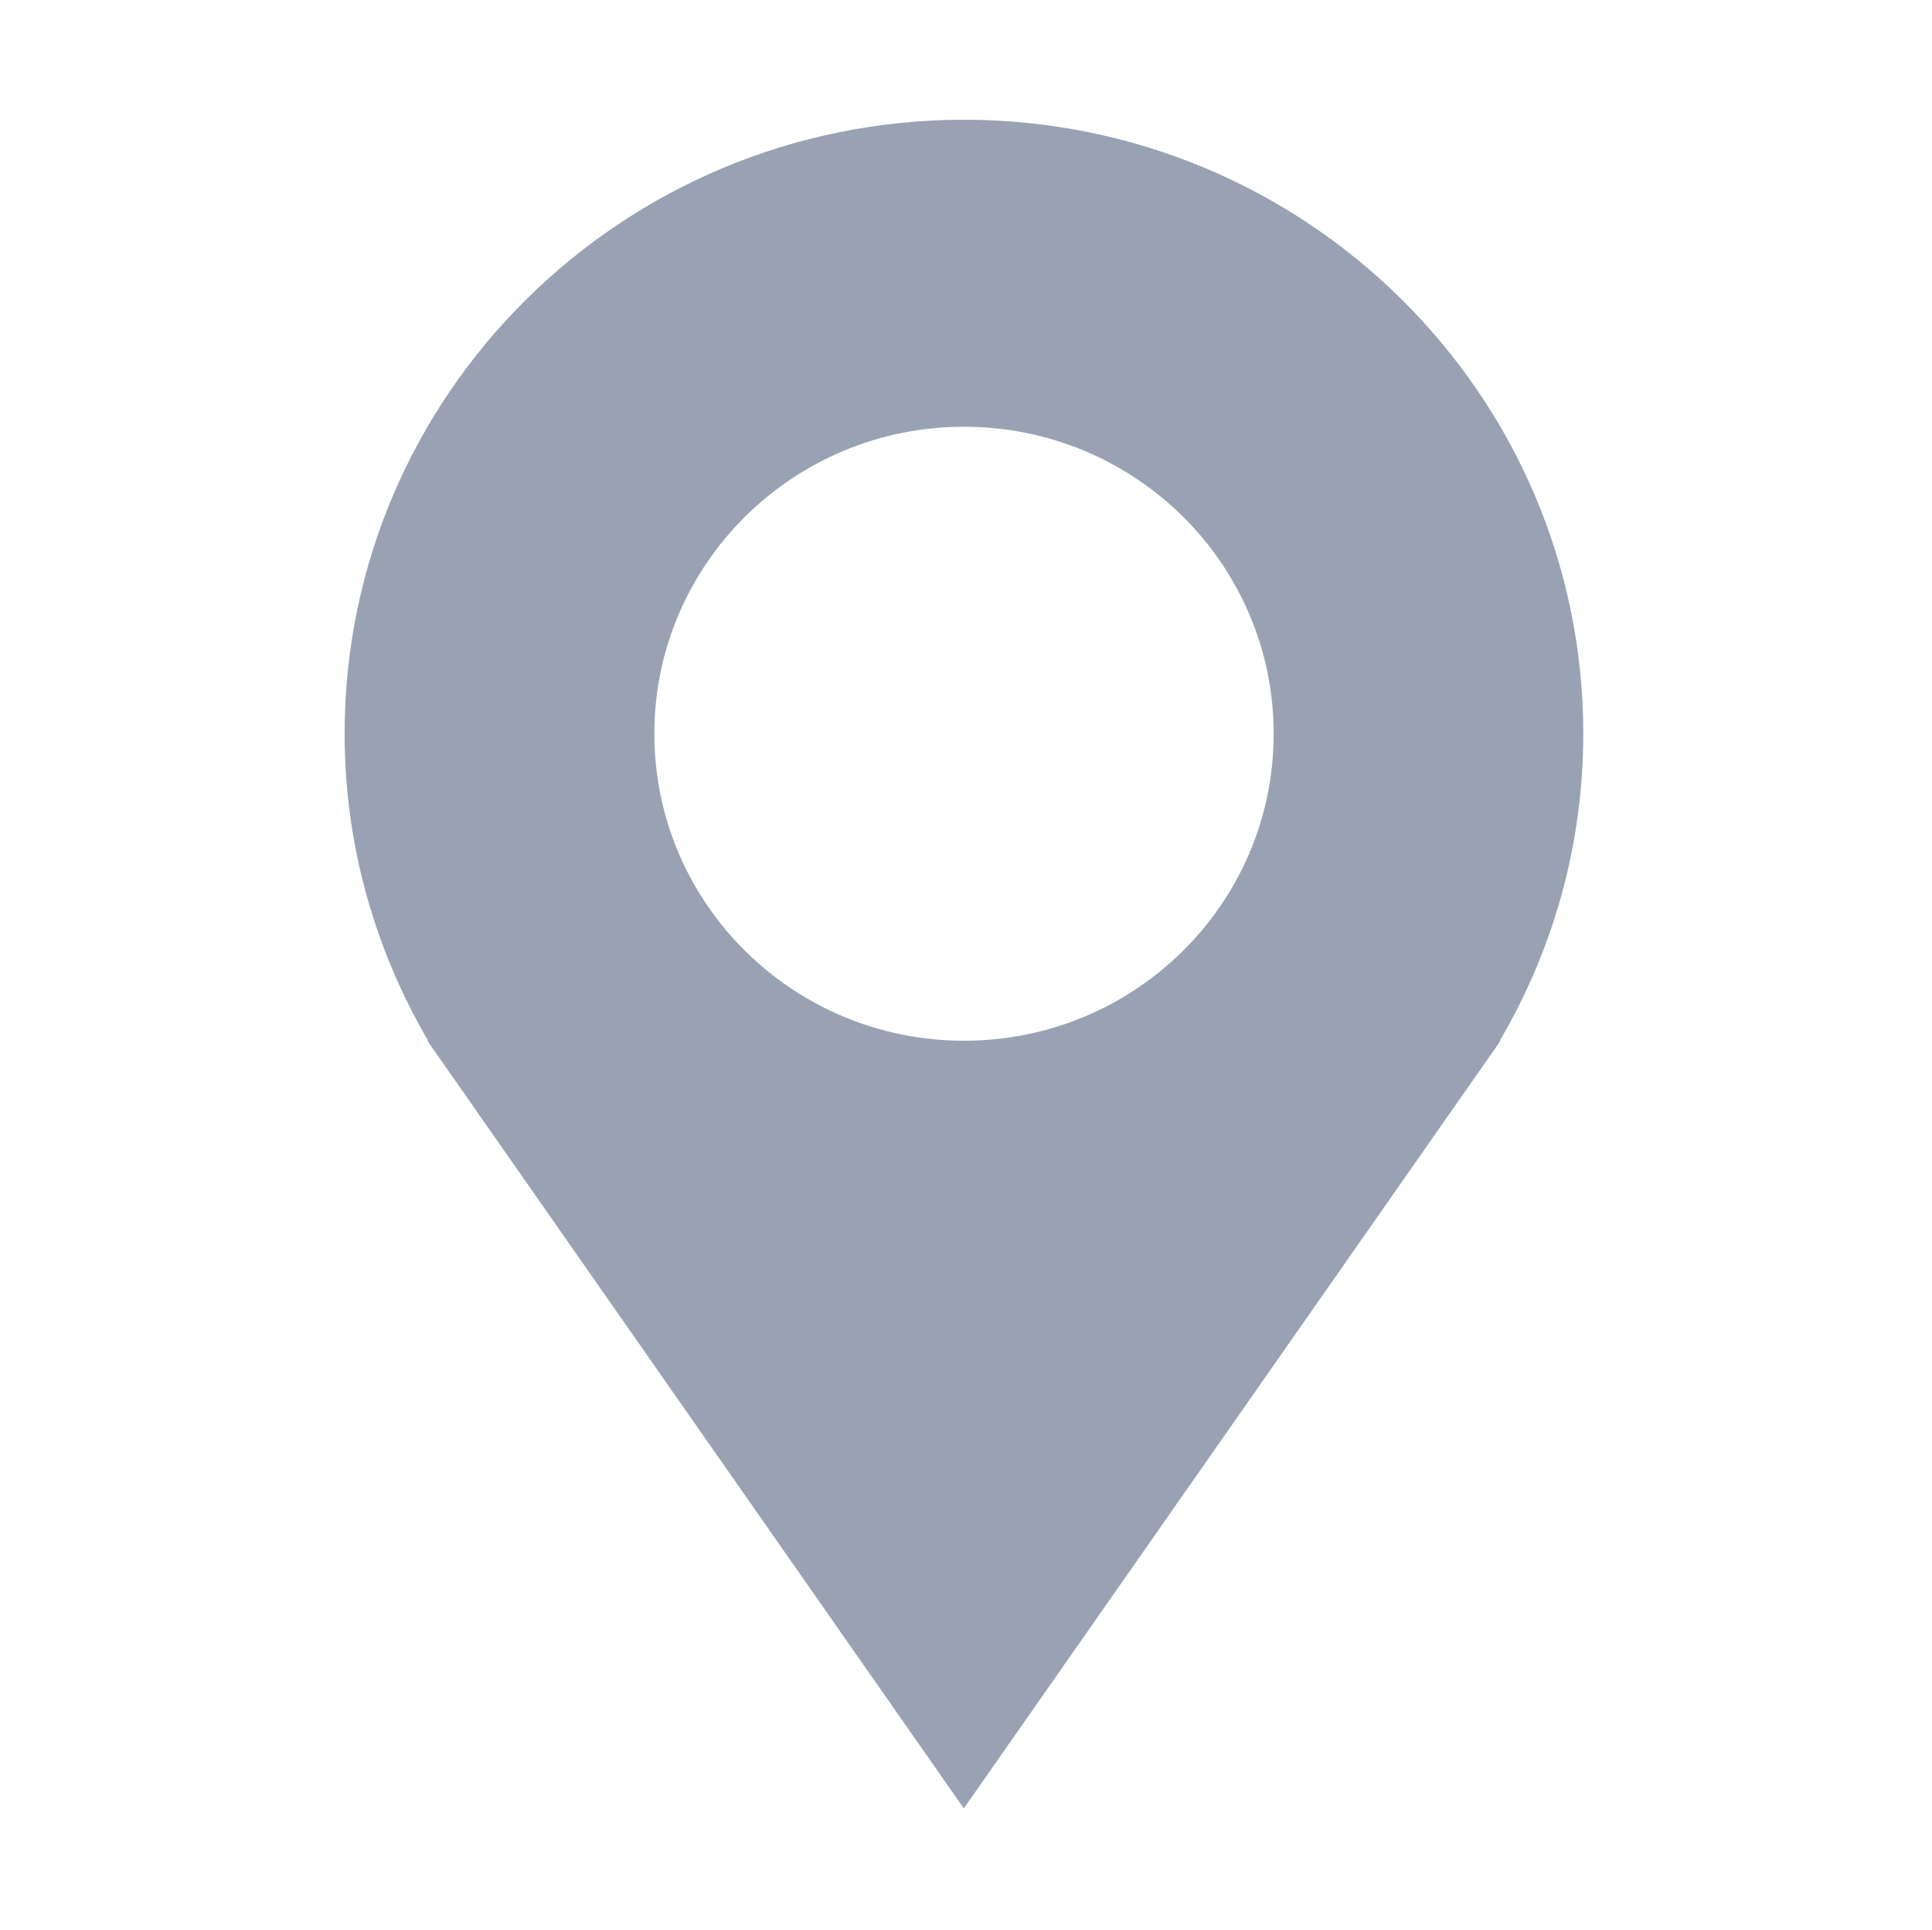 <svg xmlns="http://www.w3.org/2000/svg" xmlns:xlink="http://www.w3.org/1999/xlink" fill="none" version="1.1" width="16" height="15.984" viewBox="0 0 16 15.984"><defs><clipPath id="master_svg0_944_051770"><rect x="0" y="0" width="16" height="15.984" rx="0"/></clipPath></defs><g clip-path="url(#master_svg0_944_051770)"><g><path d="M13.112,6.078C13.112,3.27,10.816,0.992,7.983,0.992C5.15,0.992,2.854,3.27,2.854,6.078C2.854,7.006,3.109,7.873,3.546,8.622L3.54,8.622L7.982,14.98L12.426,8.622L12.42,8.622C12.859,7.873,13.112,7.006,13.112,6.078ZM7.983,8.621C6.567,8.621,5.419,7.482,5.419,6.078C5.419,4.674,6.567,3.535,7.983,3.535C9.401,3.535,10.548,4.674,10.548,6.078C10.548,7.482,9.401,8.621,7.983,8.621Z" fill="#98A2B3" fill-opacity="1"/></g></g></svg>